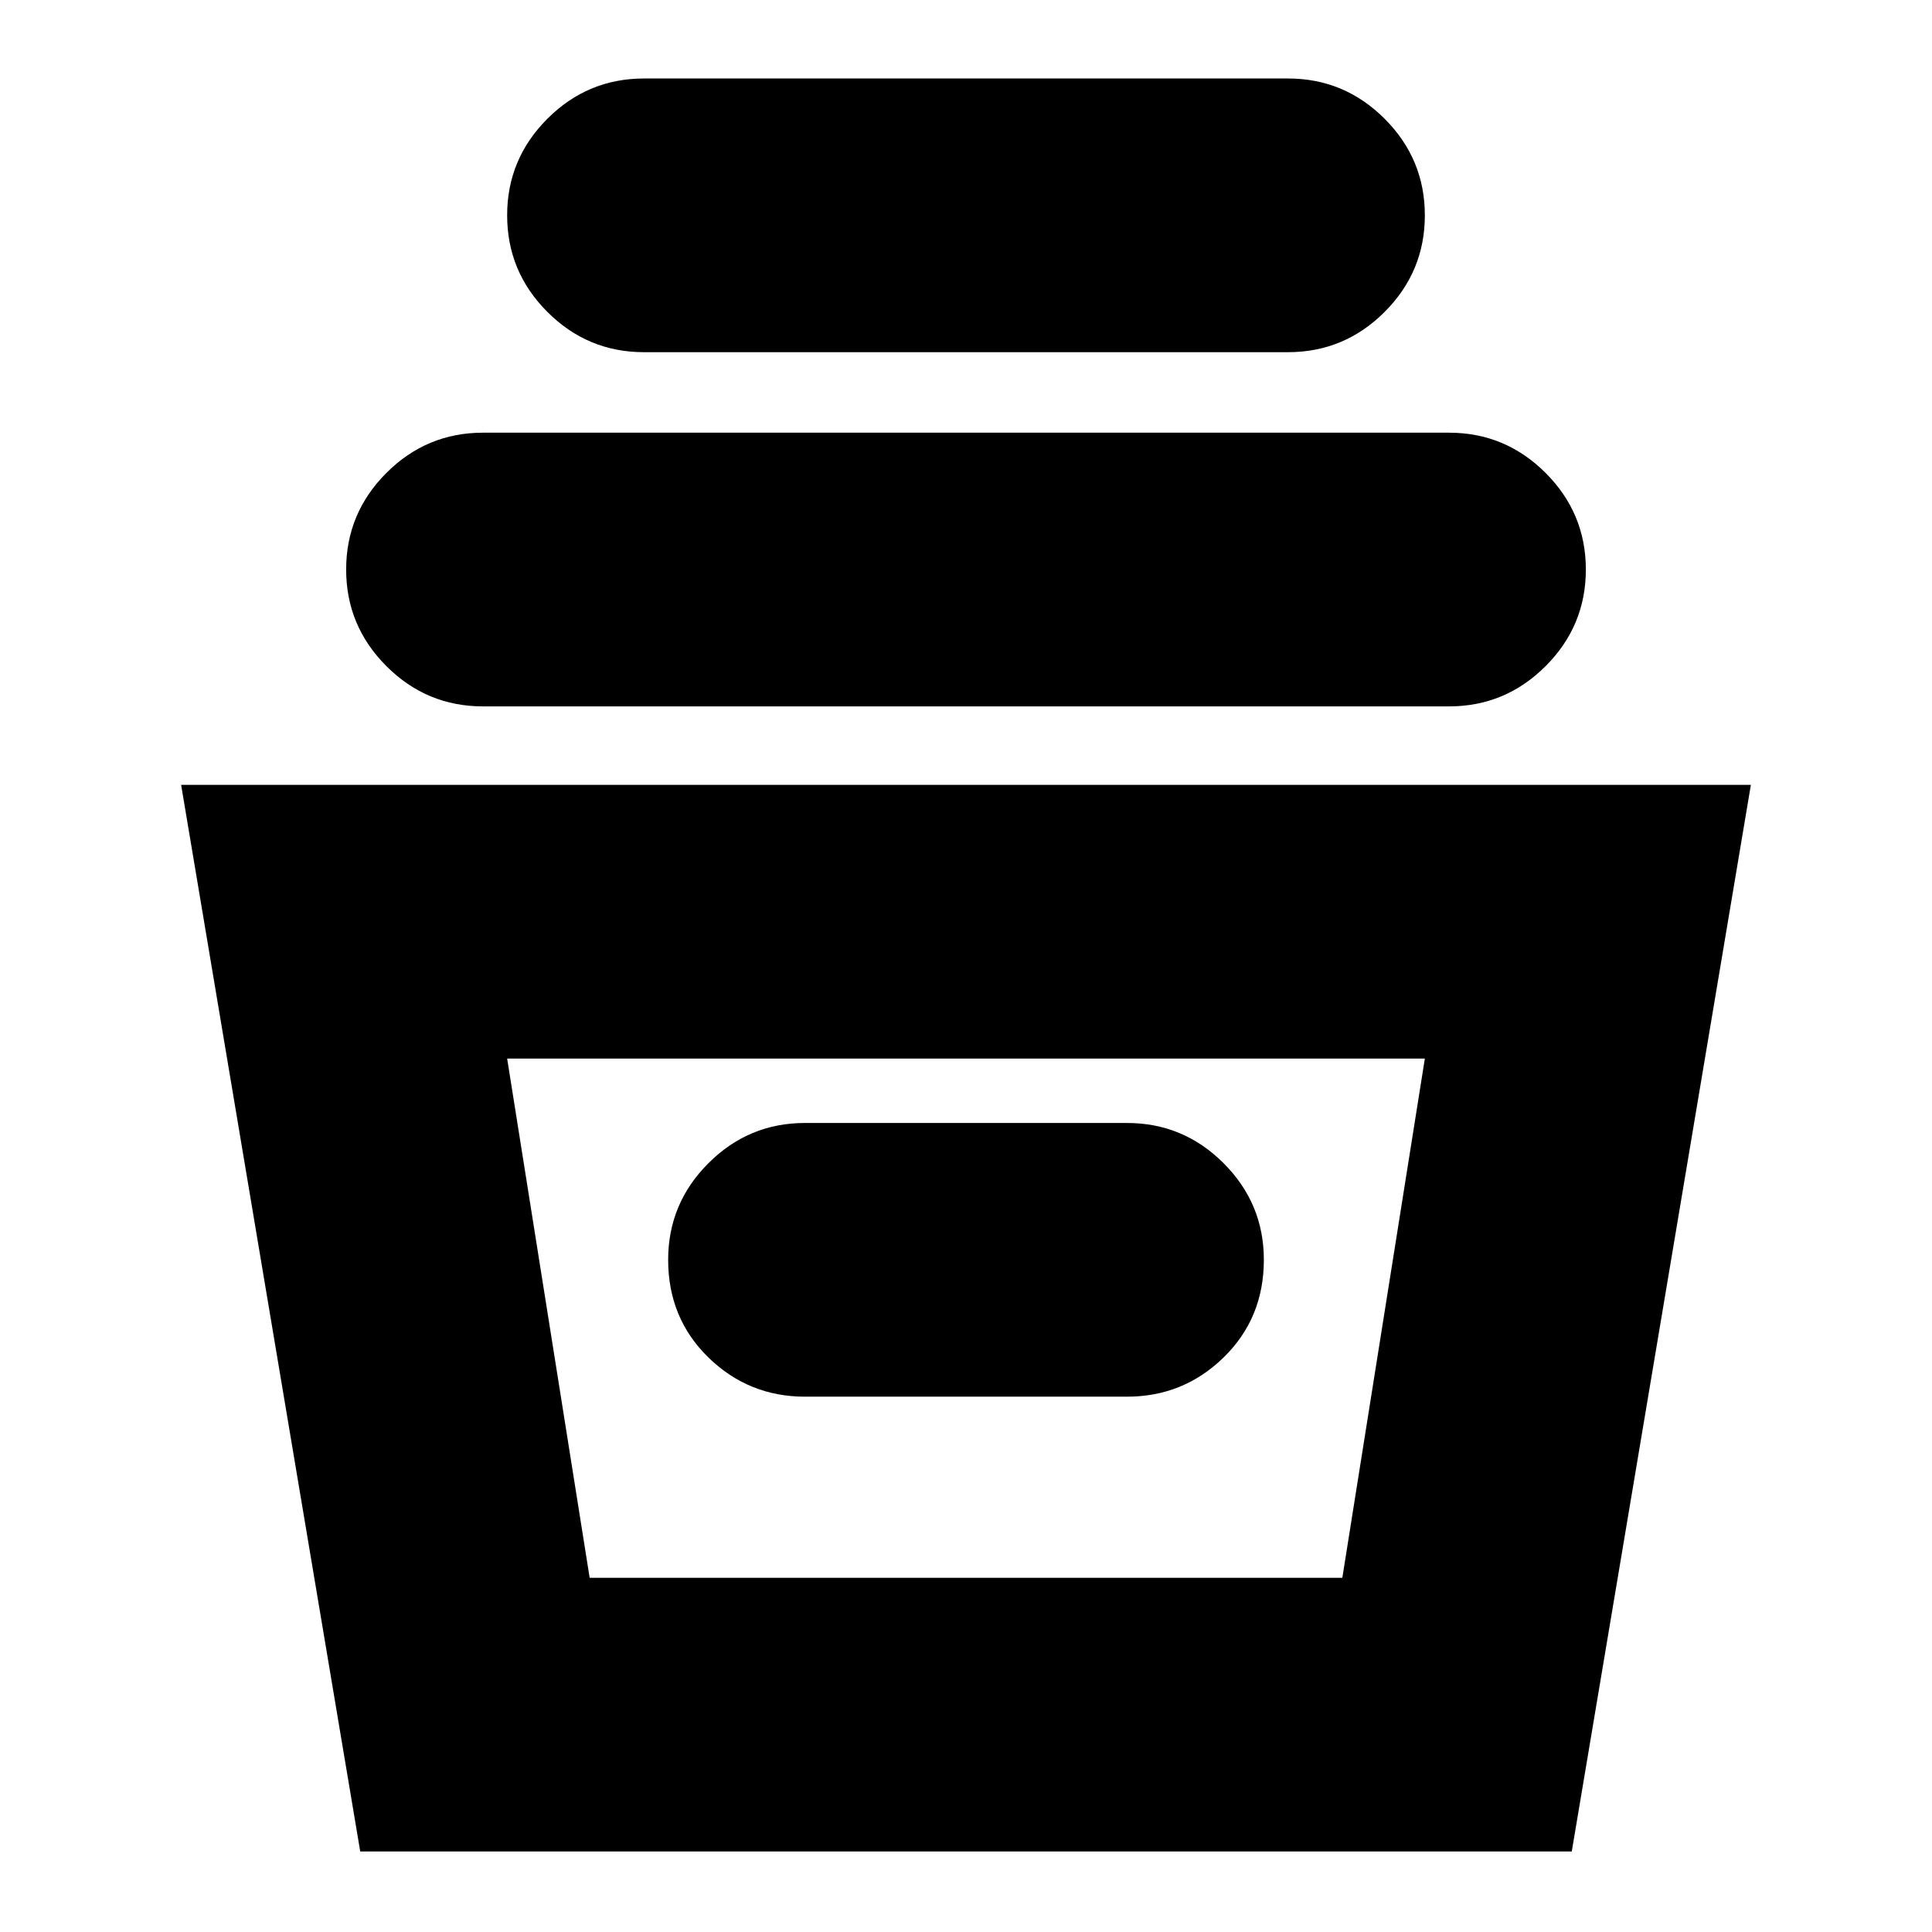 <svg xmlns="http://www.w3.org/2000/svg" height="24" width="24"><path d="M4.475 23 2.25 9.75h19.5L19.525 23Zm2.85-3.4h9.35l1.025-6.45H6.3ZM10 17.35h4q.7 0 1.2-.487.5-.488.5-1.213 0-.7-.5-1.2t-1.2-.5h-4q-.7 0-1.2.5t-.5 1.2q0 .725.5 1.213.5.487 1.2.487ZM6 8.775q-.7 0-1.2-.5t-.5-1.2q0-.7.5-1.2t1.2-.5h12q.7 0 1.2.5t.5 1.2q0 .7-.5 1.2t-1.2.5Zm2-4.4q-.7 0-1.2-.5t-.5-1.2q0-.7.5-1.2t1.2-.5h8q.7 0 1.2.5t.5 1.2q0 .7-.5 1.2t-1.2.5ZM7.325 19.6h9.35Z"/></svg>